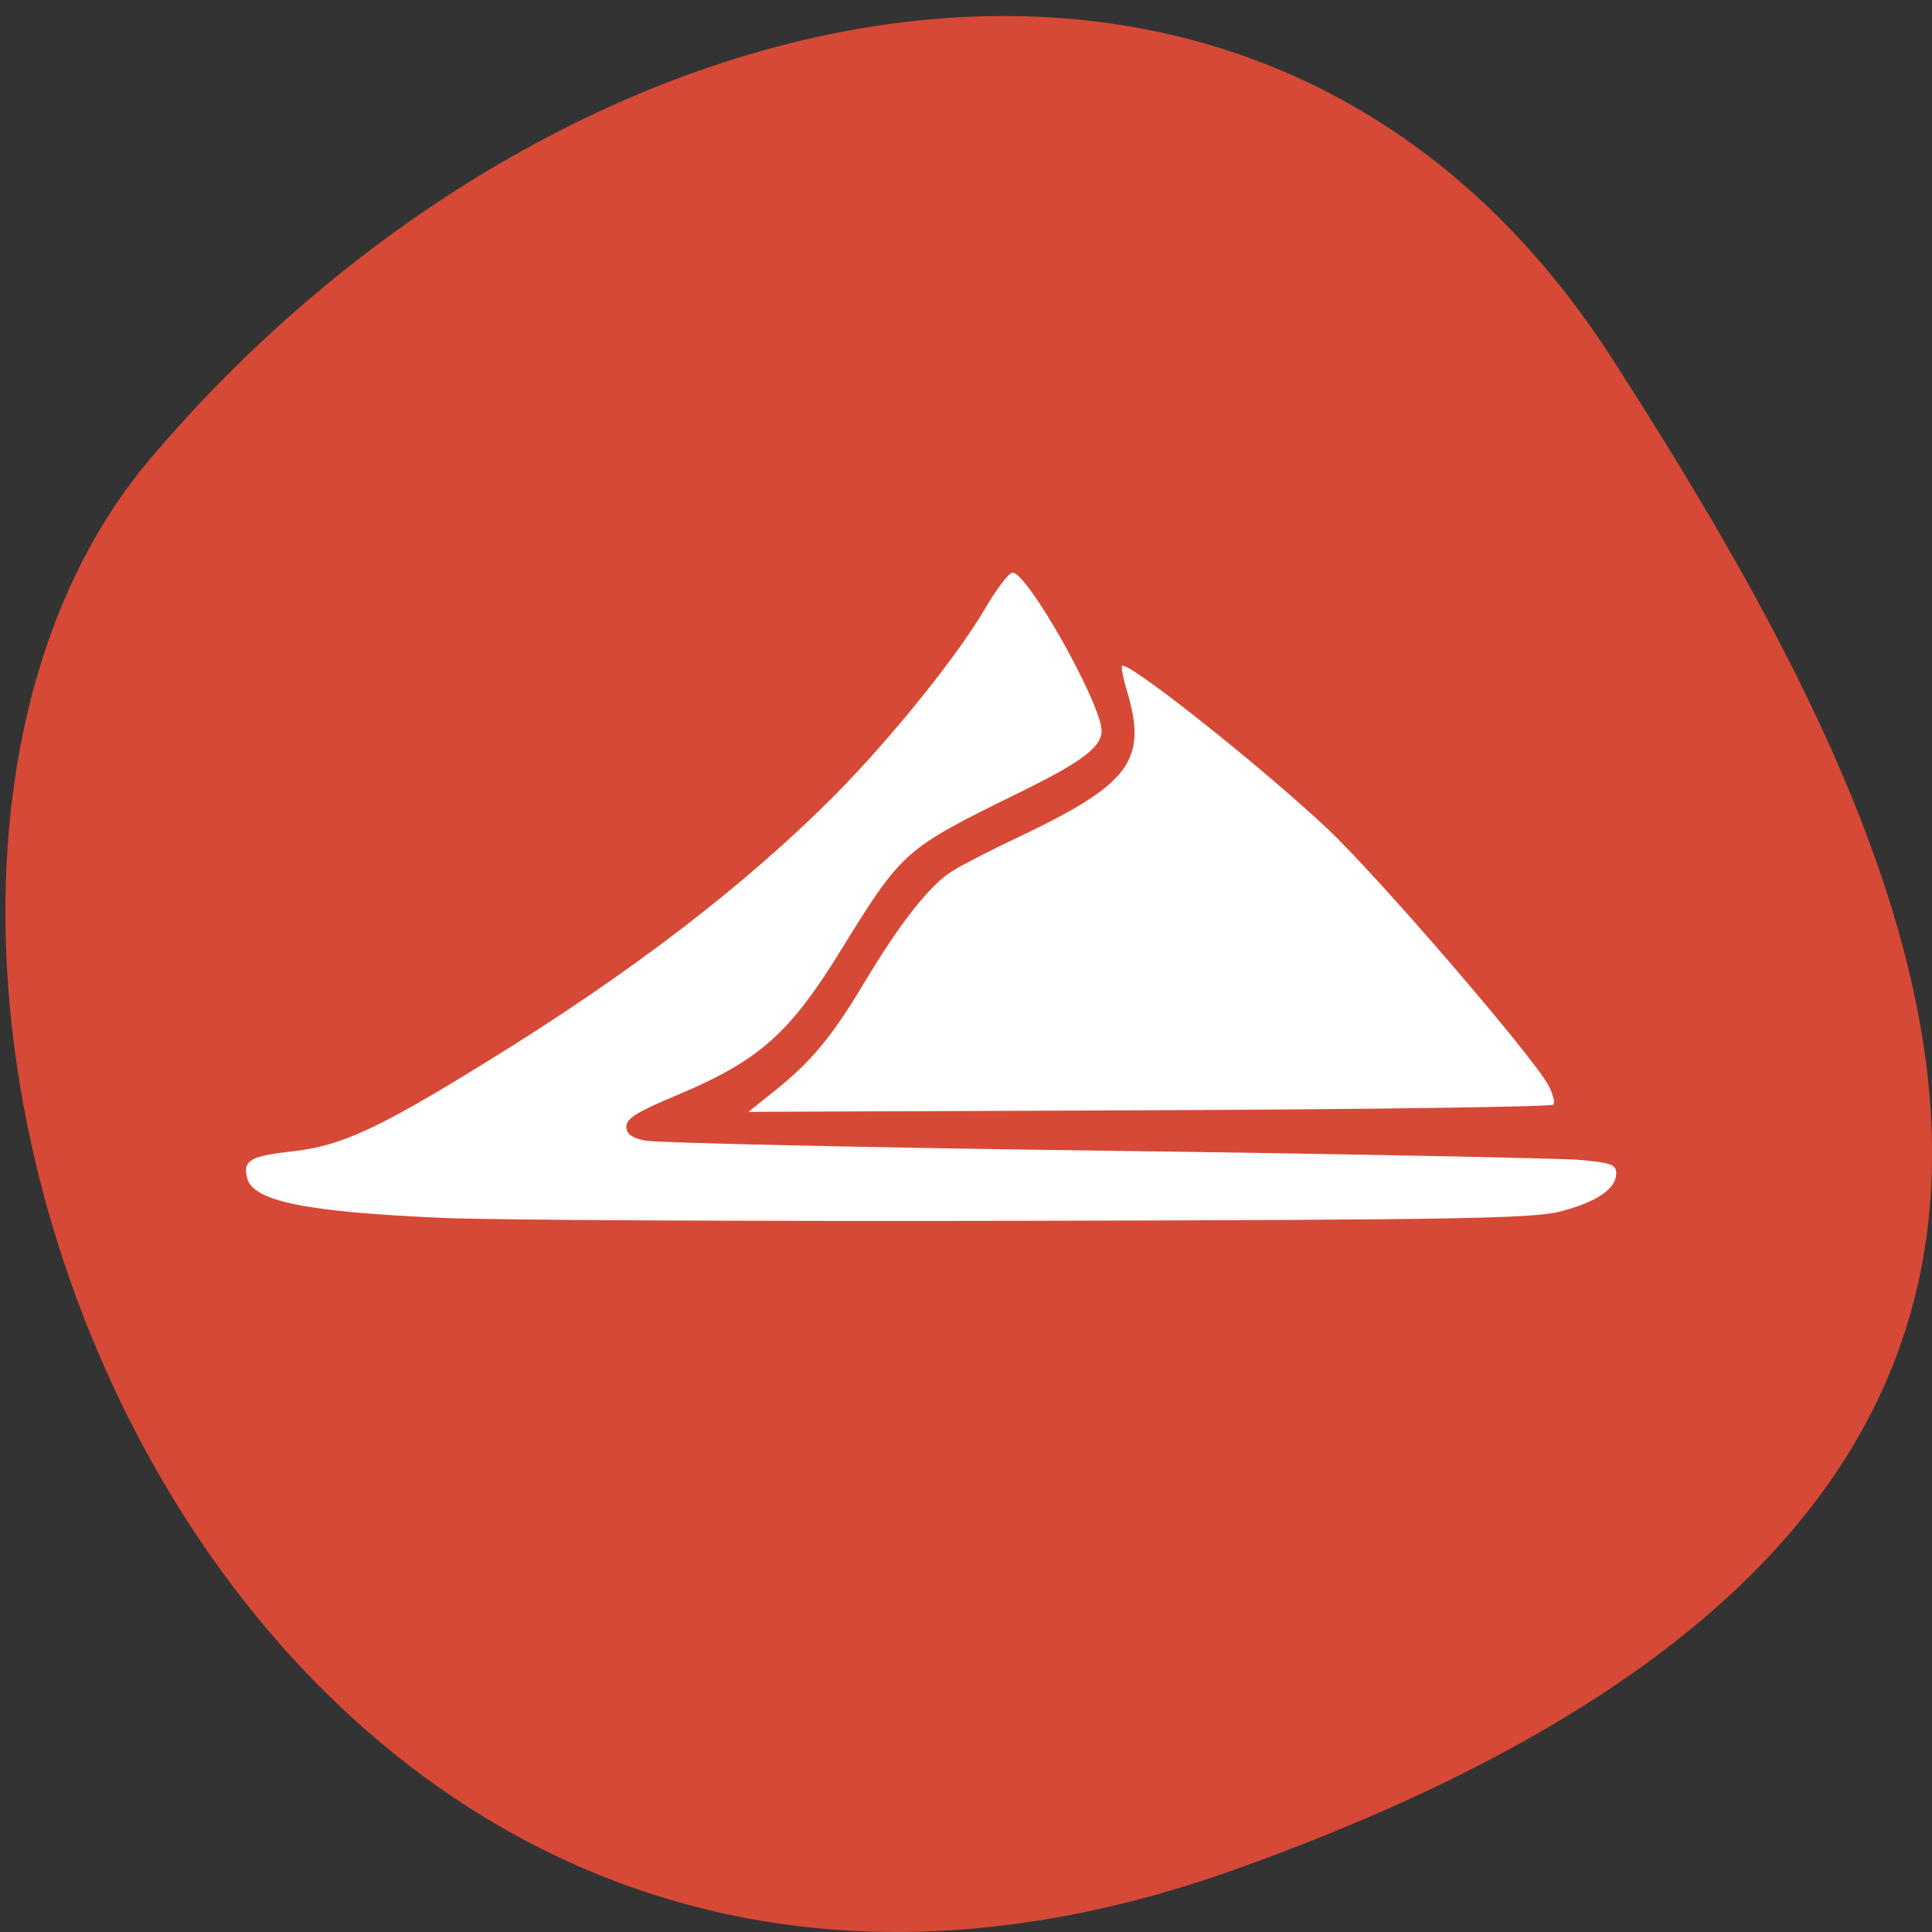 <svg xmlns="http://www.w3.org/2000/svg" viewBox="0 0 24 24"><rect x="0" y="0" width="24" height="24" fill="#333333" stroke="none"/><path d="m 15.324 23.23 c -12.473 4.441 -18.539 -11.527 -13.461 -17.527 c 5.078 -6 13.781 -8.05 18.16 -1.254 c 4.375 6.797 7.773 14.336 -4.699 18.781" fill="#d64936"/><g fill="#fff"><path d="m 5.516 15.13 c -1.715 -0.074 -2.367 -0.207 -2.445 -0.492 c -0.059 -0.223 0.035 -0.277 0.563 -0.336 c 0.602 -0.066 1.063 -0.277 2.426 -1.121 c 1.777 -1.094 3.207 -2.191 4.32 -3.313 c 0.691 -0.699 1.516 -1.723 1.855 -2.305 c 0.145 -0.246 0.297 -0.449 0.344 -0.449 c 0.188 0 1.105 1.633 1.105 1.965 c 0 0.203 -0.246 0.387 -1.043 0.777 c -1.406 0.691 -1.43 0.711 -2.184 1.93 c -0.648 1.055 -1.023 1.387 -2.051 1.82 c -0.488 0.203 -0.625 0.289 -0.625 0.387 c 0 0.094 0.063 0.141 0.234 0.176 c 0.129 0.027 2.68 0.086 5.668 0.125 c 2.988 0.039 5.652 0.094 5.914 0.113 c 0.422 0.035 0.48 0.059 0.48 0.172 c 0 0.188 -0.242 0.352 -0.688 0.469 c -0.328 0.09 -1.352 0.105 -6.551 0.117 c -3.391 0.008 -6.684 -0.008 -7.324 -0.035"/><path d="m 9.613 13.559 c 0.461 -0.367 0.719 -0.676 1.121 -1.348 c 0.438 -0.734 0.82 -1.223 1.098 -1.391 c 0.117 -0.074 0.48 -0.262 0.813 -0.418 c 1.391 -0.66 1.609 -0.953 1.359 -1.805 c -0.051 -0.16 -0.078 -0.309 -0.066 -0.324 c 0.063 -0.074 1.734 1.25 2.566 2.035 c 0.637 0.605 2.531 2.805 2.73 3.172 c 0.055 0.105 0.086 0.215 0.063 0.242 c -0.023 0.027 -2.285 0.059 -5.02 0.07 l -4.98 0.02"/></g></svg>